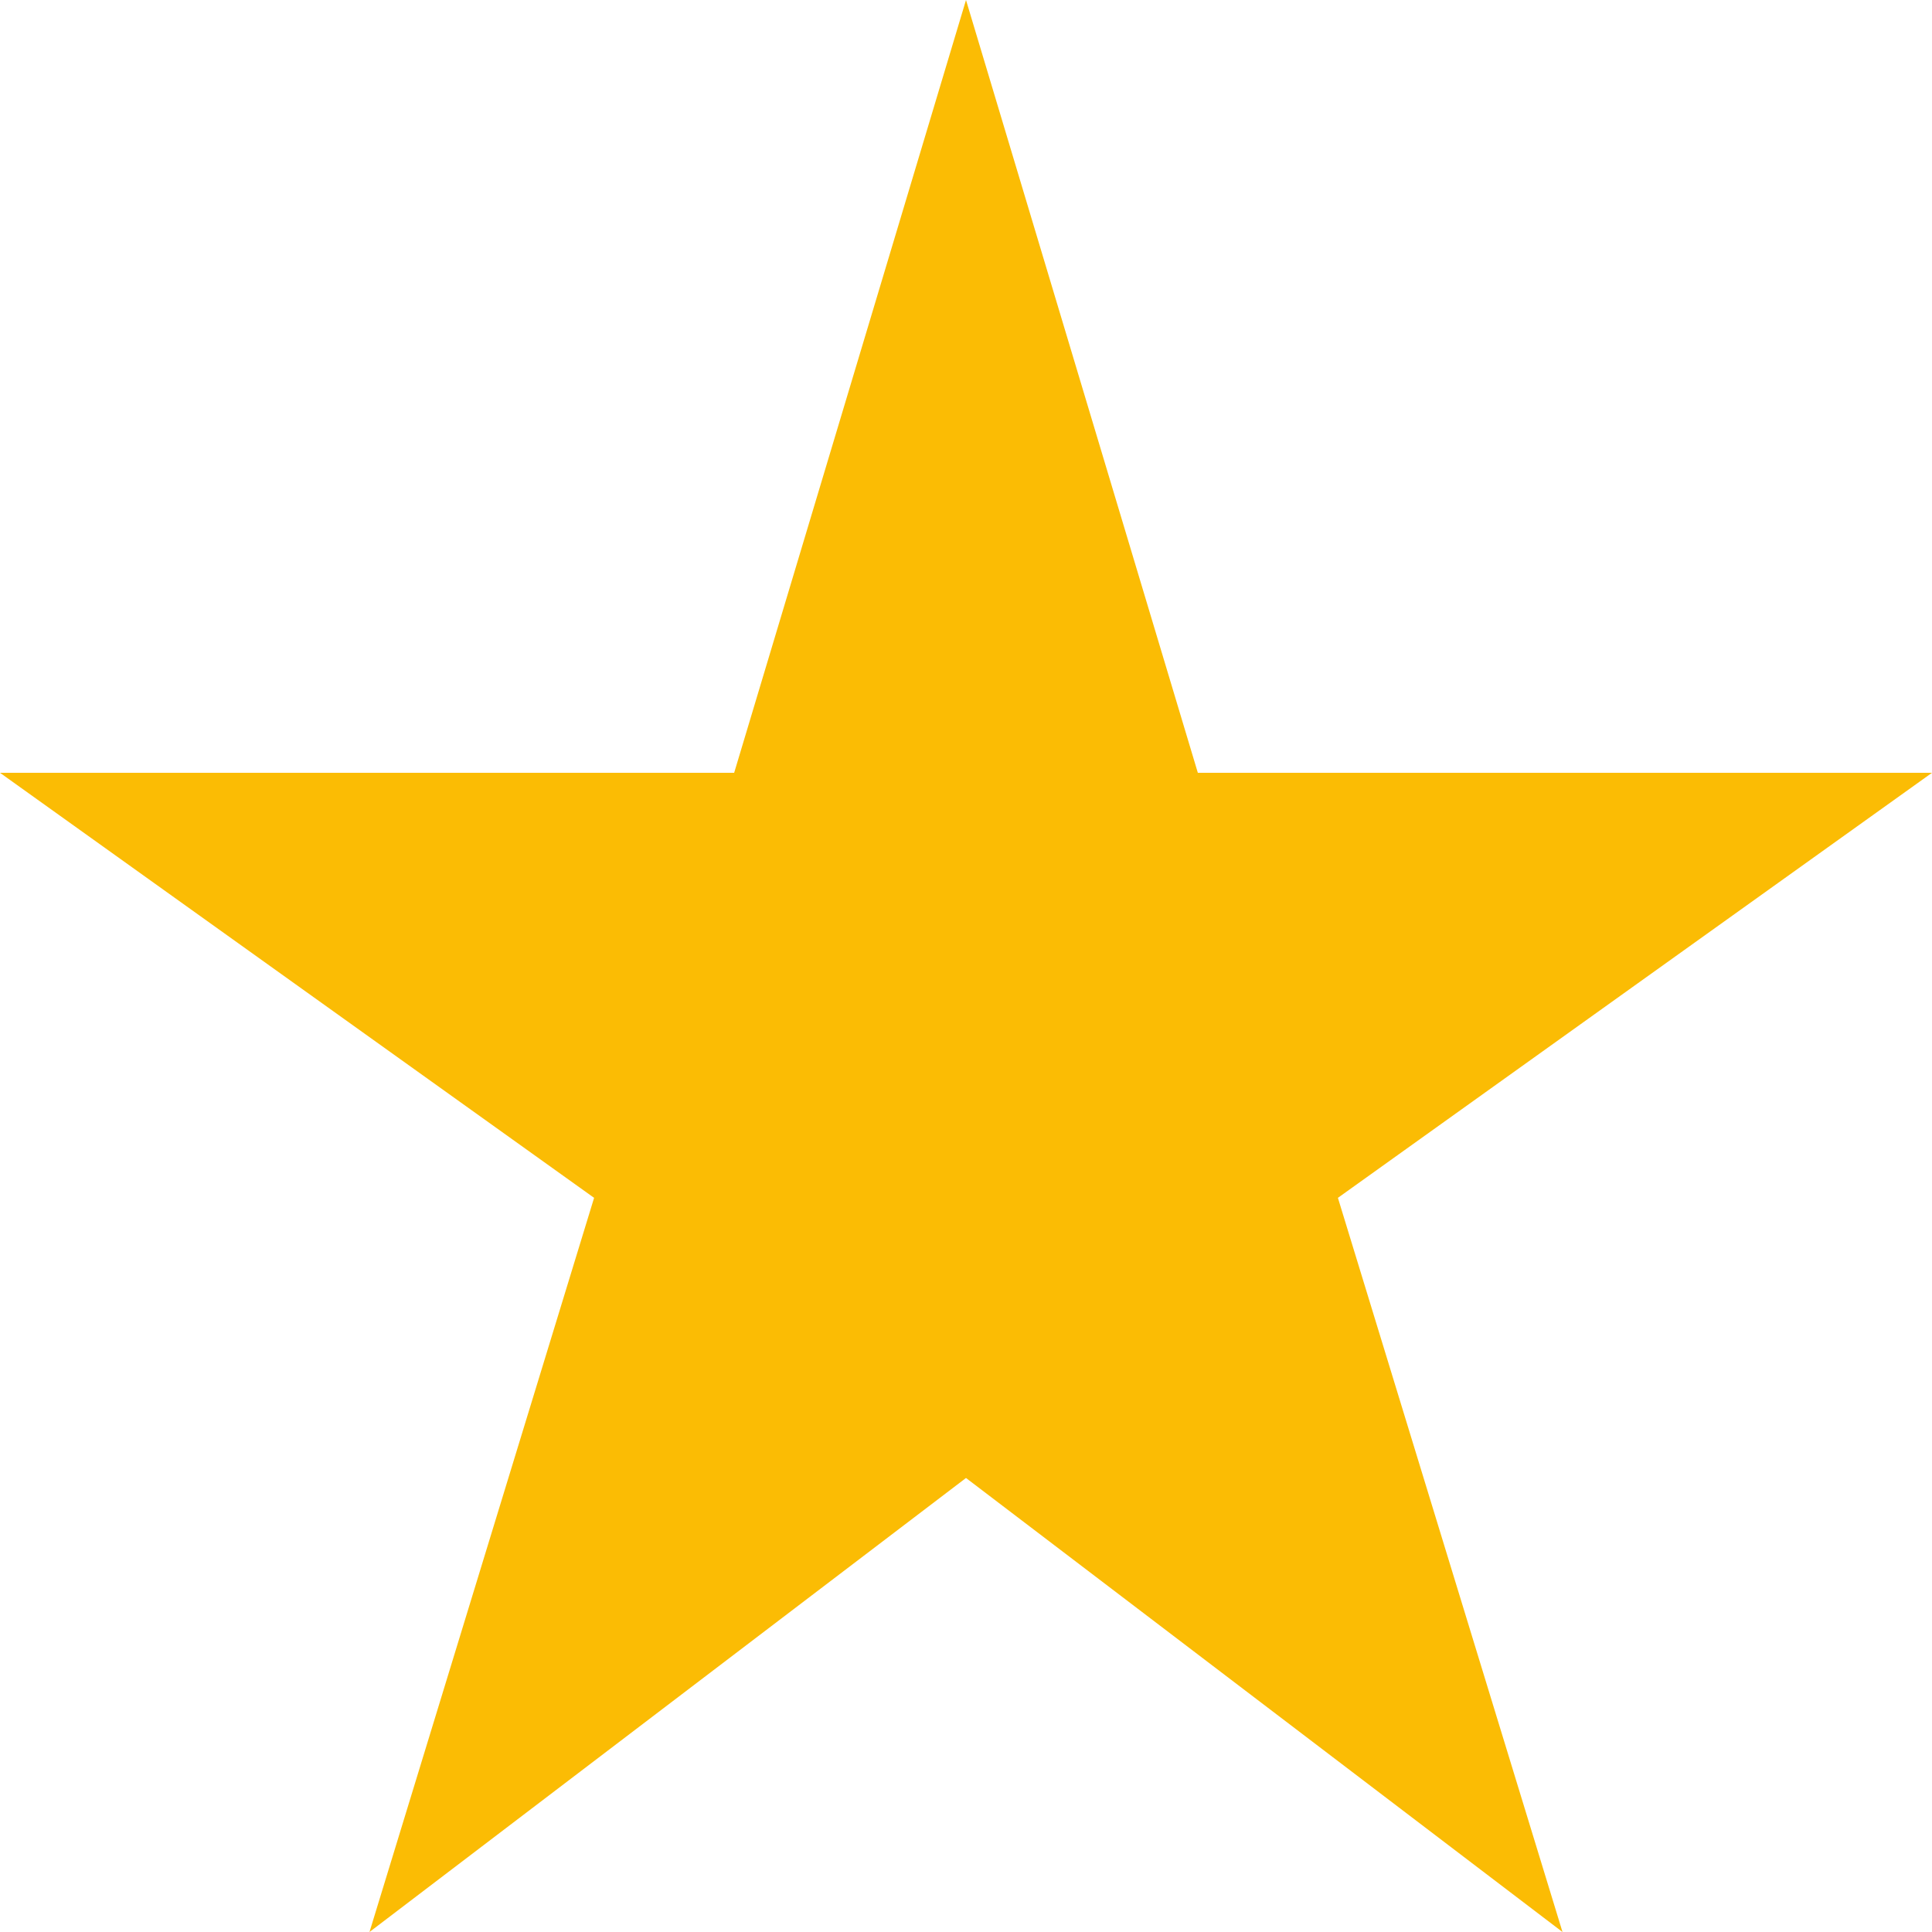 ﻿<?xml version="1.0" encoding="utf-8"?>
<svg version="1.1" xmlns:xlink="http://www.w3.org/1999/xlink" width="12px" height="12px" xmlns="http://www.w3.org/2000/svg">
  <g transform="matrix(1 0 0 1 -61 -6 )">
    <path d="M 6 9.18  L 2.295 12  L 3.69 7.44  L 0 4.8  L 4.56 4.8  L 6 0  L 7.44 4.8  L 12 4.8  L 8.31 7.44  L 9.705 12  L 6 9.18  Z " fill-rule="nonzero" fill="#fbbc04" stroke="none" transform="matrix(1 0 0 1 61 6 )" />
  </g>
</svg>